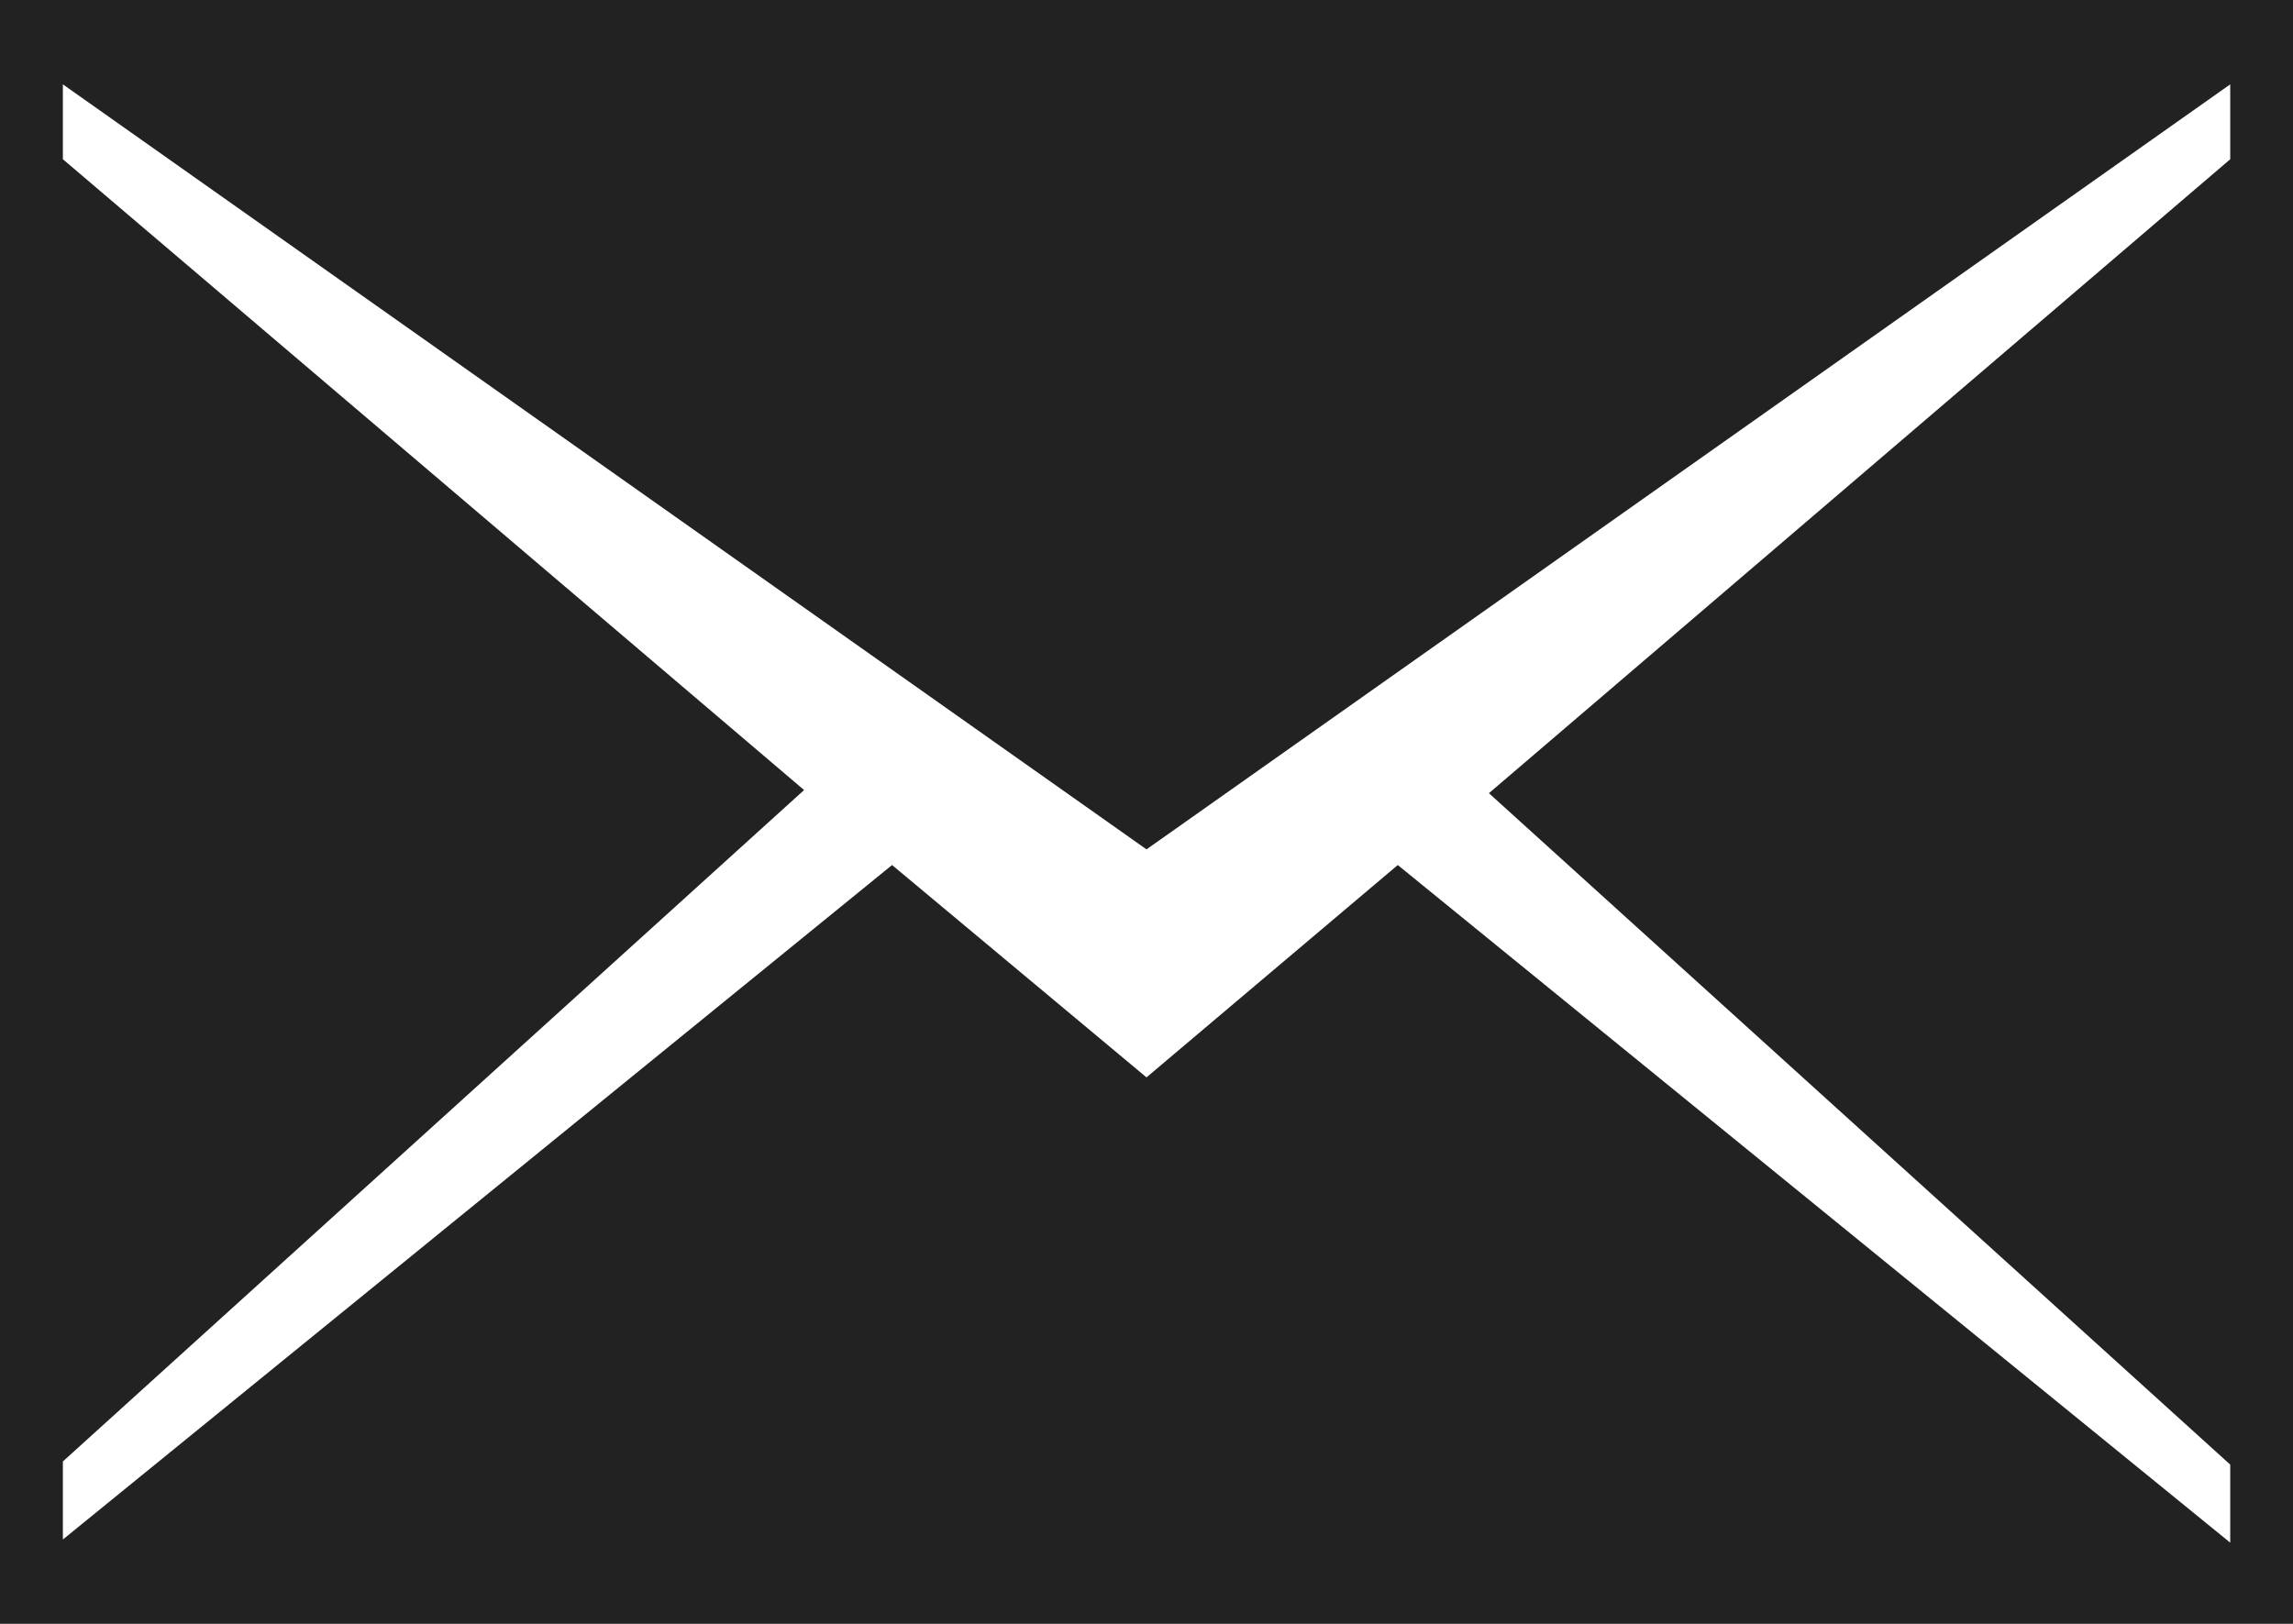 <svg width="24" height="17" viewBox="0 0 24 17" fill="none" xmlns="http://www.w3.org/2000/svg">
<path d="M0 0V17H24V0H0ZM23.343 1.667L15.584 8.304L23.343 15.333V16.15L14.63 9.056L12 11.279L9.337 9.056L0.658 16.117V15.3L8.416 8.271L0.658 1.667V0.883L12 8.892L23.343 0.883V1.667Z" fill="#222222"/>
</svg>
